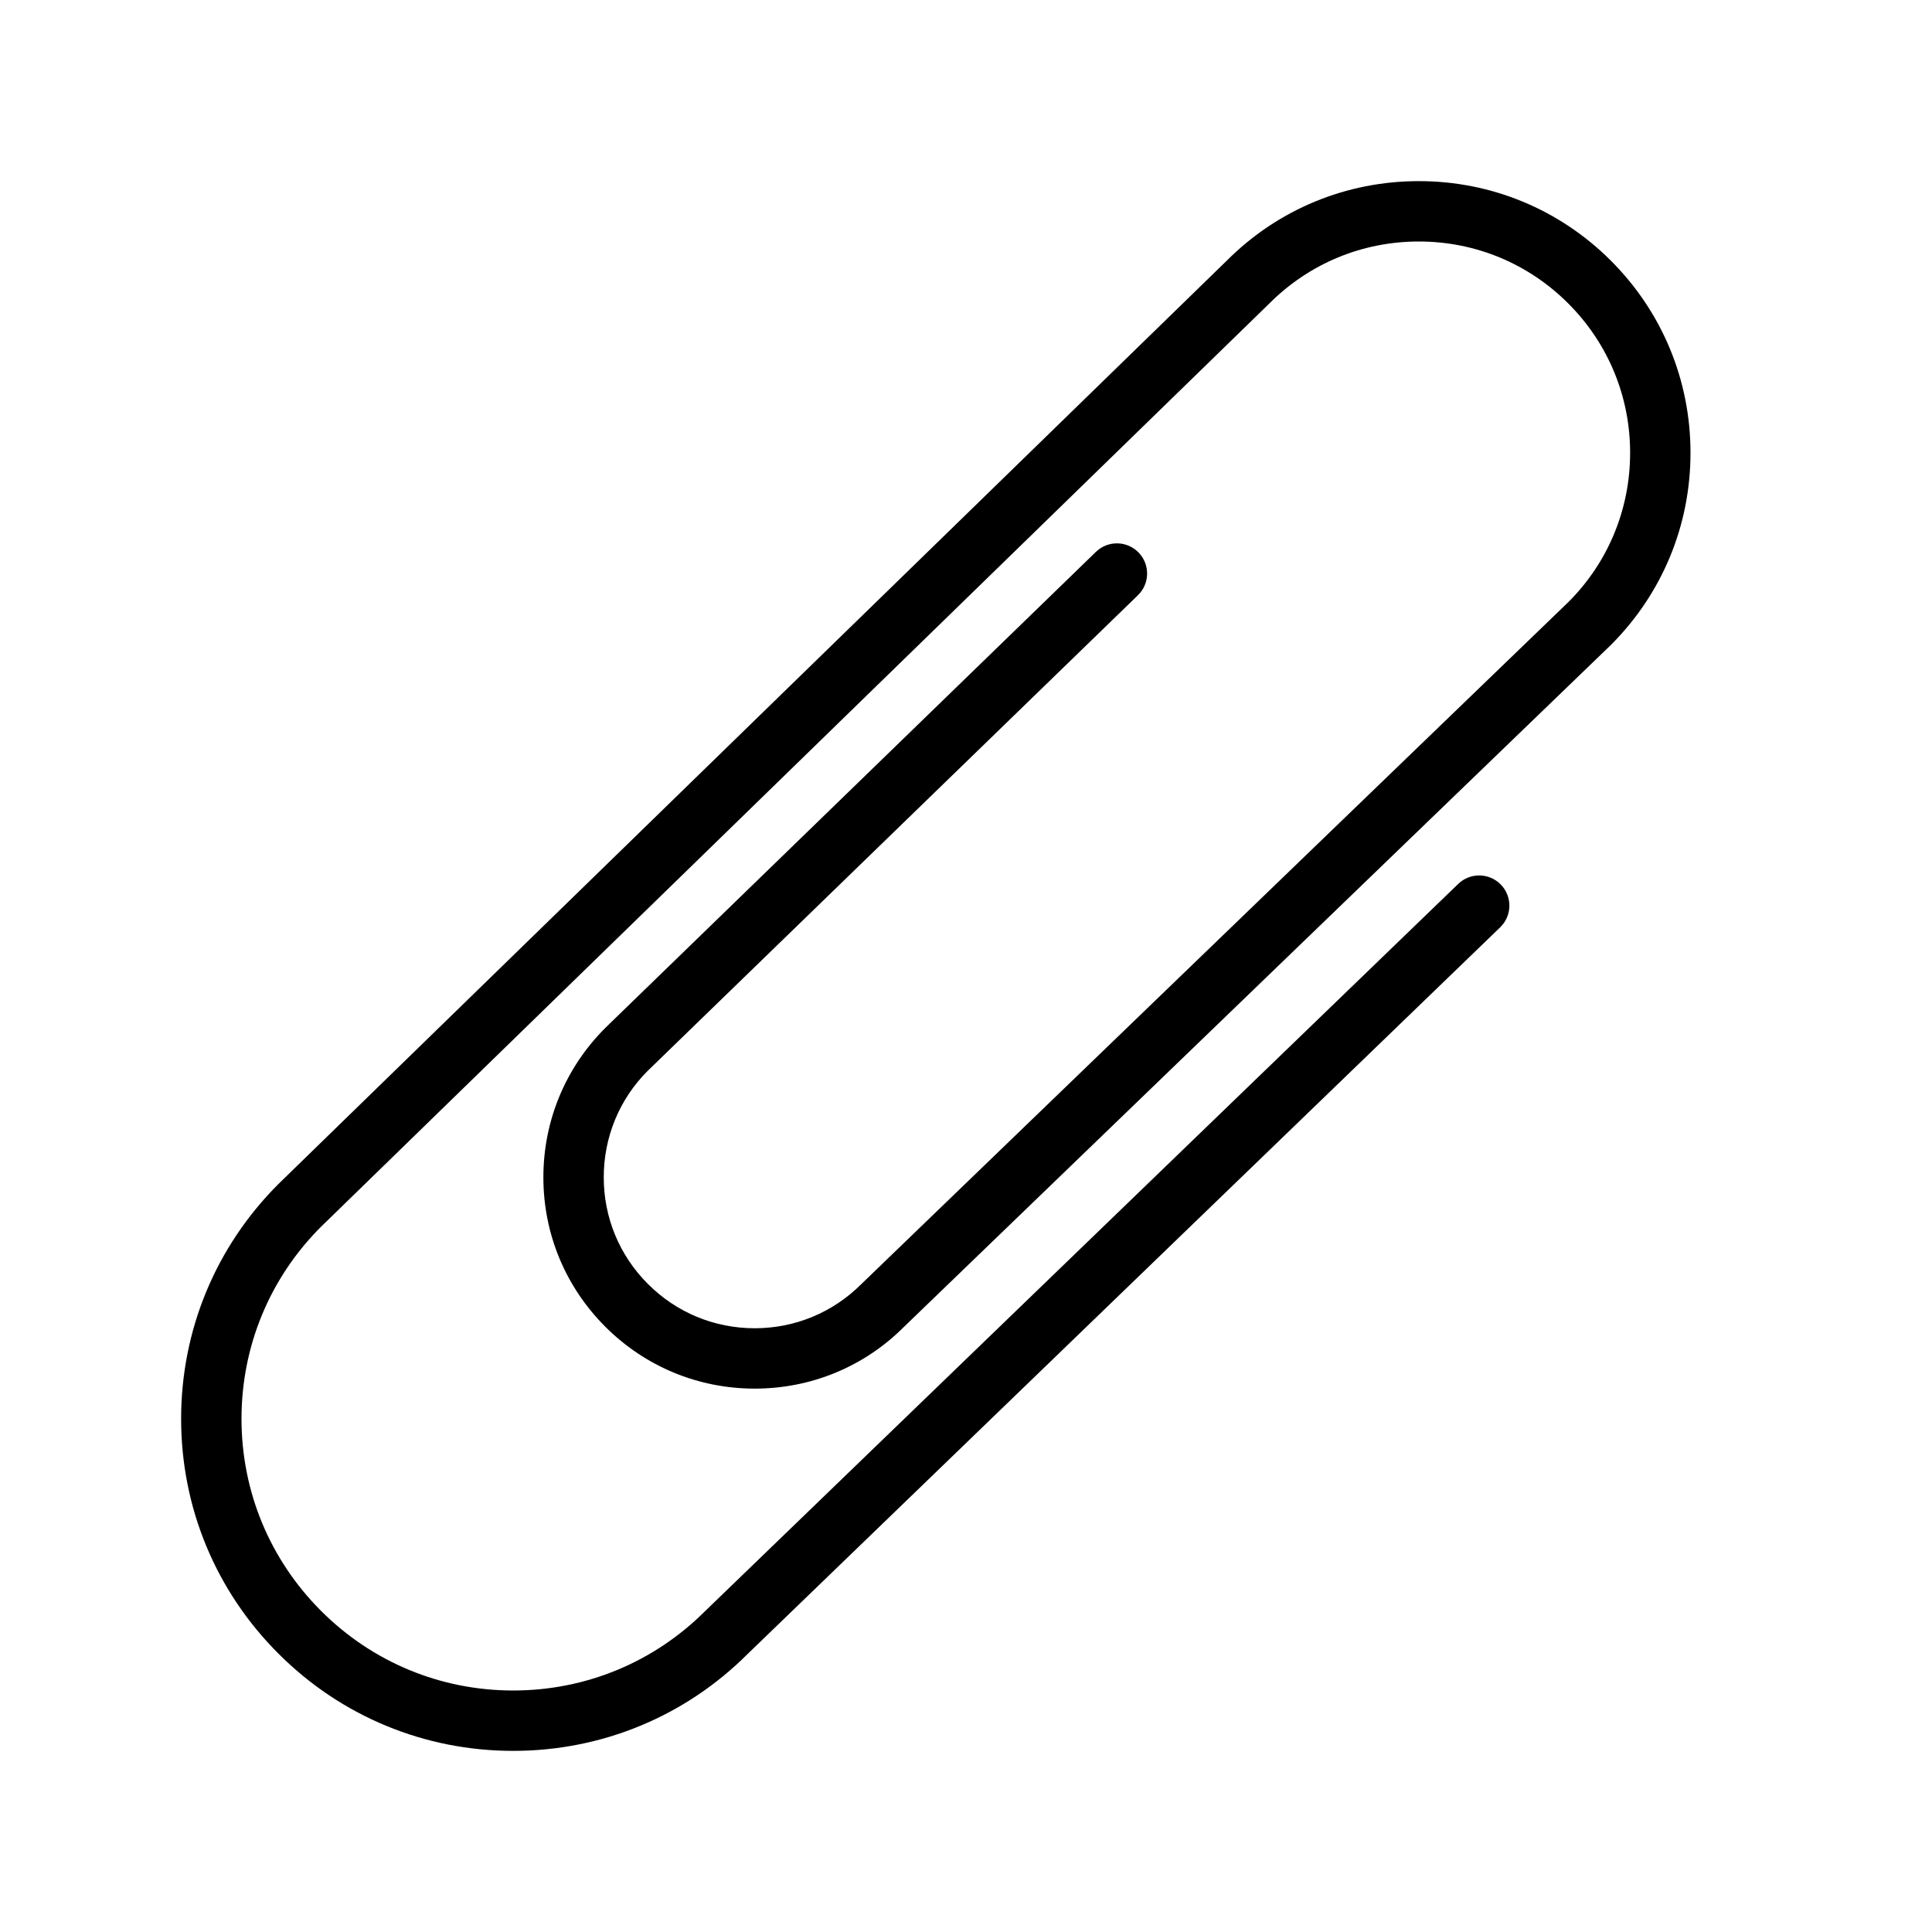 <?xml version="1.0" encoding="UTF-8" standalone="no"?>
<svg width="64px" height="64px" viewBox="0 0 64 64" version="1.1" xmlns="http://www.w3.org/2000/svg" xmlns:xlink="http://www.w3.org/1999/xlink">
    <!-- Generator: Sketch 3.7.2 (28276) - http://www.bohemiancoding.com/sketch -->
    <title>gen-paperclip</title>
    <desc>Created with Sketch.</desc>
    <defs></defs>
    <g id="64px-Line" stroke="none" stroke-width="1" fill="none" fill-rule="evenodd">
        <g id="gen-paperclip"></g>
        <path d="M17,58 C19.938,58 22.701,56.855 24.766,54.79 L49.695,30.719 C50.092,30.336 50.103,29.702 49.719,29.305 C49.336,28.909 48.703,28.897 48.305,29.281 L23.364,53.364 C21.664,55.064 19.404,56 17,56 C14.596,56 12.336,55.063 10.637,53.364 C8.937,51.664 8,49.404 8,47 C8,44.596 8.937,42.336 10.627,40.645 L42.051,10.051 C43.373,8.728 45.13,8 47,8 C48.87,8 50.627,8.728 51.949,10.051 C53.271,11.373 54,13.131 54,15 C54,16.869 53.271,18.627 51.962,19.937 L28.535,42.535 C27.591,43.479 26.336,44 25.001,44 C25.001,44 25.001,44 25,44 C23.665,44 22.409,43.48 21.465,42.535 C20.52,41.591 20,40.336 20,39 C20,37.664 20.52,36.409 21.454,35.475 L37.696,19.717 C38.092,19.332 38.102,18.699 37.717,18.303 C37.332,17.907 36.699,17.897 36.303,18.282 L20.051,34.051 C18.729,35.373 18,37.13 18,39 C18,40.87 18.729,42.627 20.051,43.949 C21.372,45.271 23.13,45.999 25,46 L25.001,46 C26.871,46 28.628,45.271 29.937,43.962 L53.364,21.364 C55.063,19.665 56,17.405 56,15 C56,12.596 55.063,10.336 53.364,8.636 C51.664,6.937 49.404,6 47,6 C44.596,6 42.336,6.937 40.646,8.627 L9.223,39.222 C7.145,41.299 6,44.062 6,47 C6,49.938 7.145,52.701 9.223,54.778 C11.3,56.856 14.062,58 17,58 L17,58 Z" id="Shape" fill="#000000"></path>
    </g>
</svg>